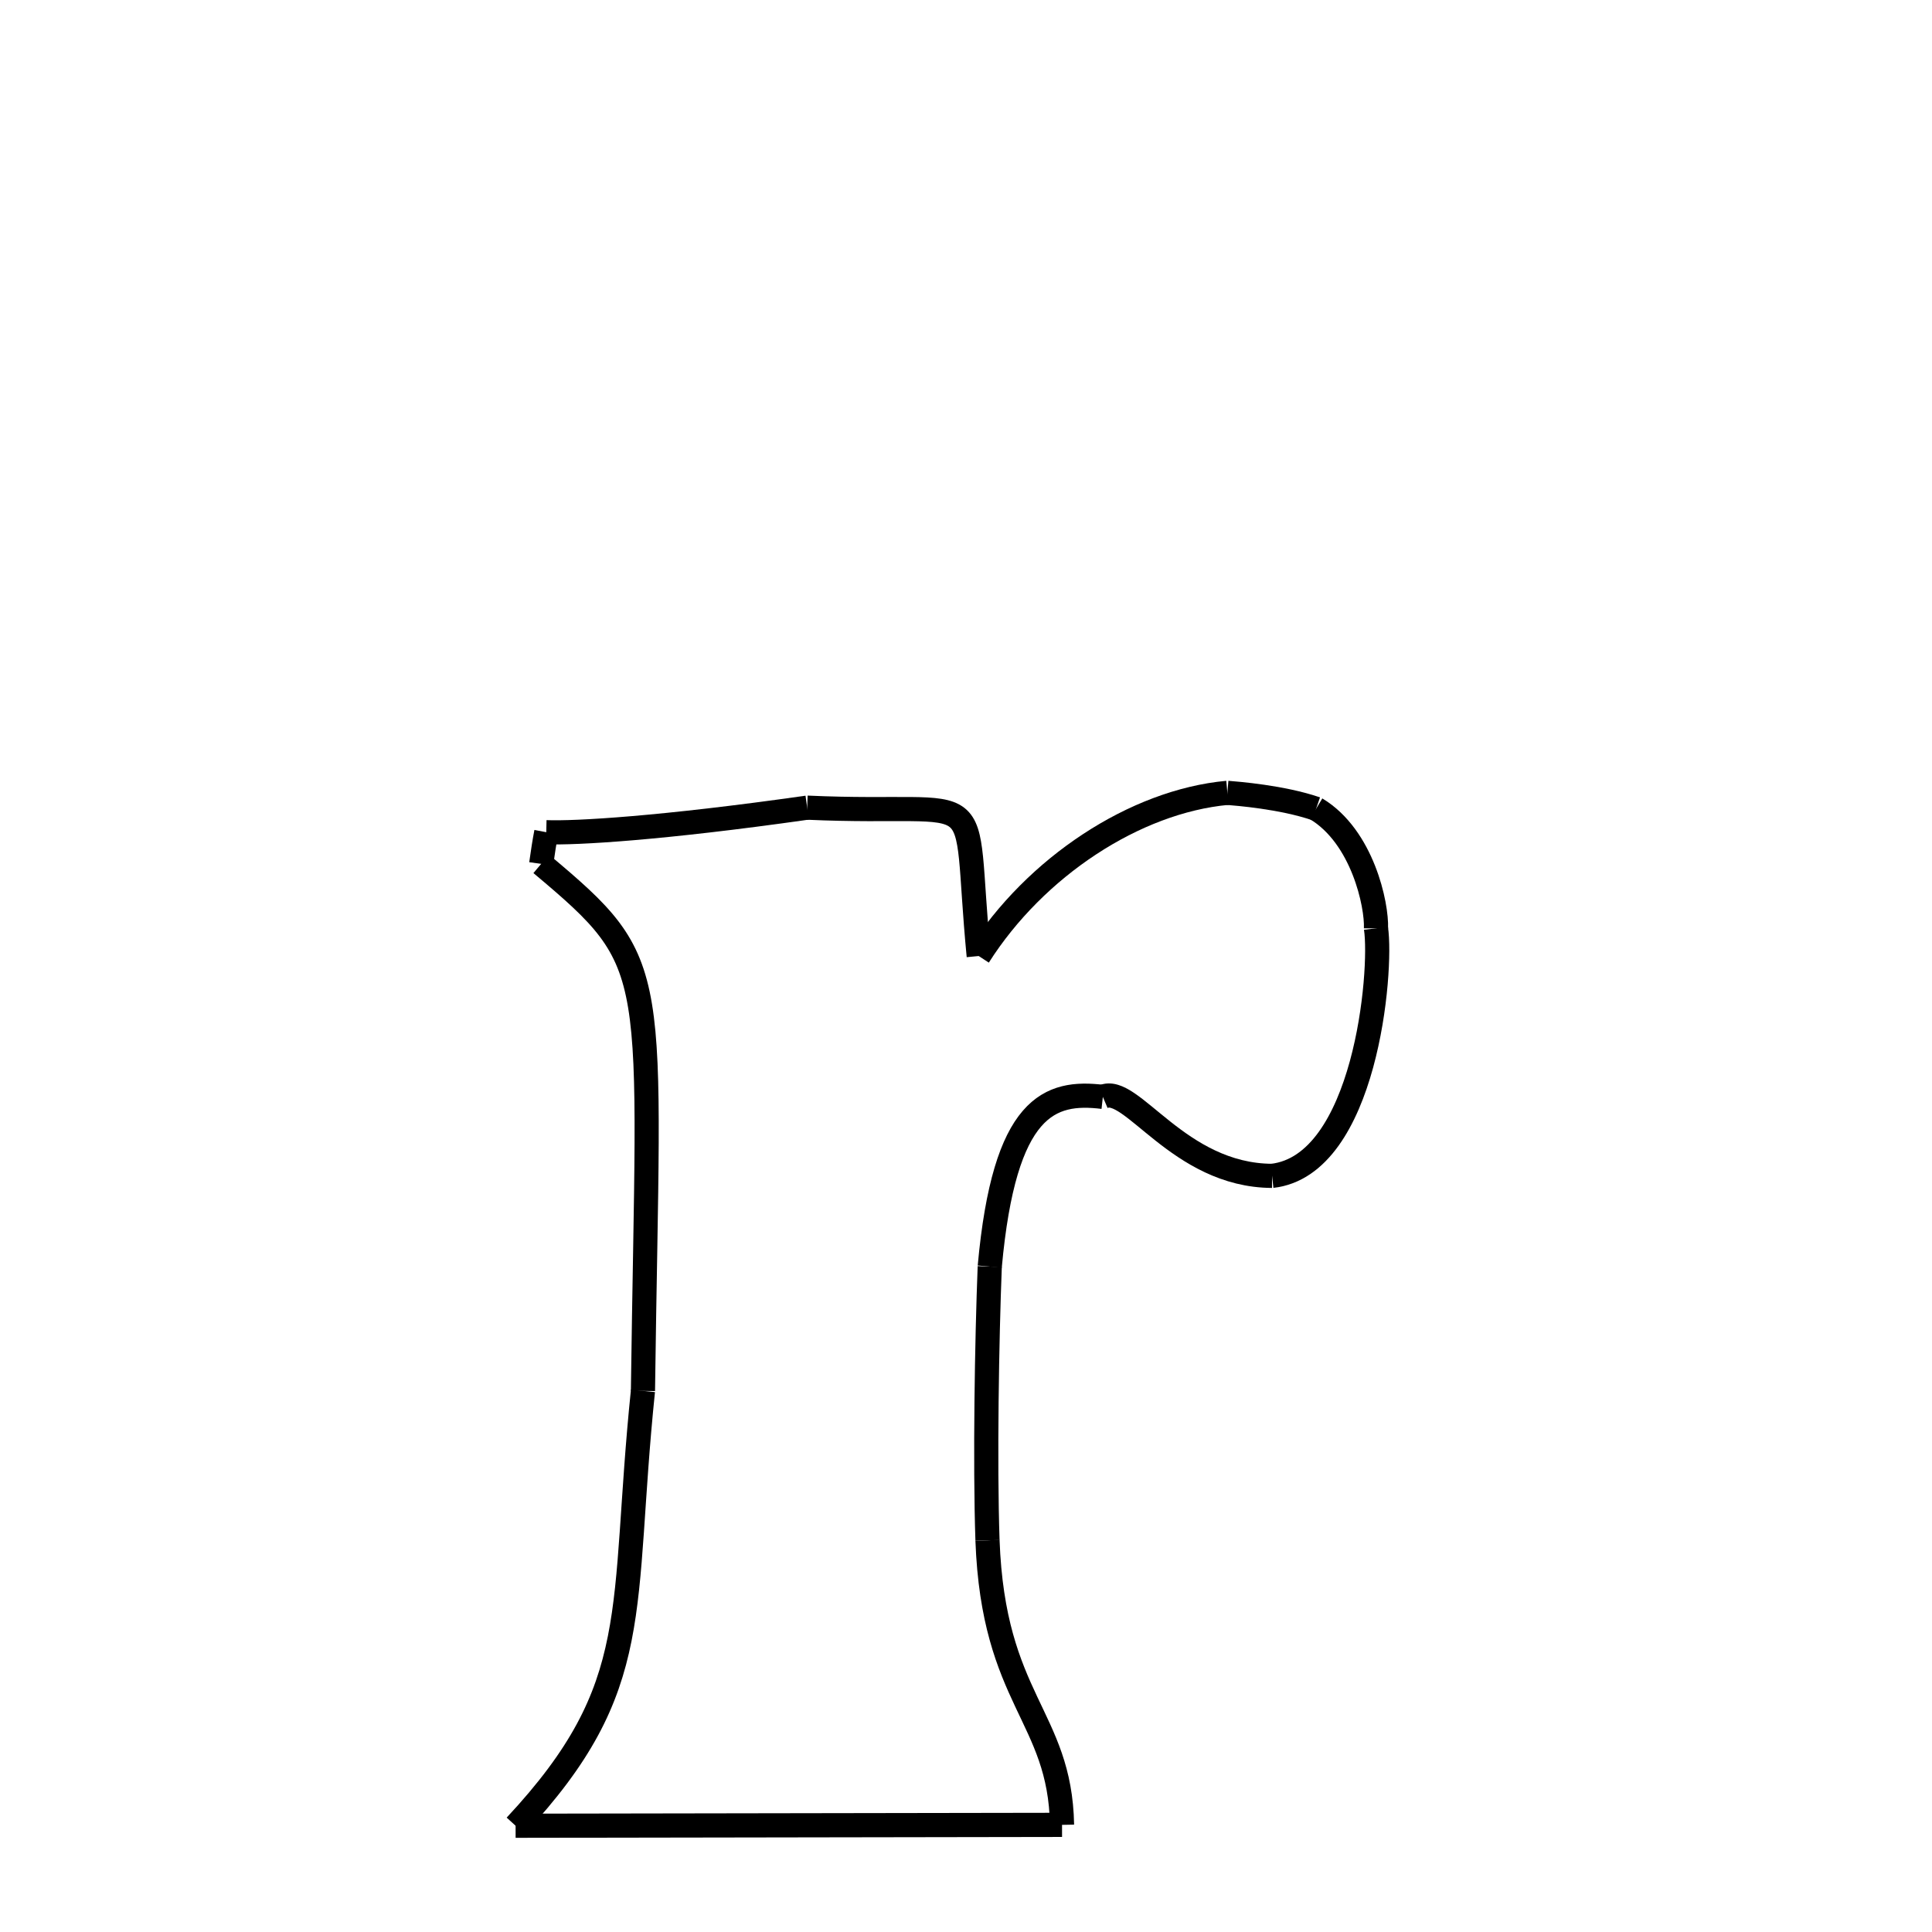 <svg xmlns="http://www.w3.org/2000/svg" xmlns:xlink="http://www.w3.org/1999/xlink" width="50px" height="50px" viewBox="0 0 24 24">
<style type="text/css">
.pen {
	stroke-dashoffset: 0;
	animation-duration: 10s;
	animation-iteration-count: 1000;
	animation-timing-function: ease;
}
.path00 {
		stroke-dasharray: 7;
		animation-name: dash00 
}
@keyframes dash00 {
	0.0% {
		stroke-dashoffset: 7;
	}
	7.369% {
		stroke-dashoffset: 0;
	}
}
.path01 {
		stroke-dasharray: 7;
		animation-name: dash01 
}
@keyframes dash01 {
	0%, 7.369% {
		stroke-dashoffset: 7;
	}
	15.073% {
		stroke-dashoffset: 0;
	}
}
.path02 {
		stroke-dasharray: 2;
		animation-name: dash02 
}
@keyframes dash02 {
	0%, 15.073% {
		stroke-dashoffset: 2;
	}
	17.34% {
		stroke-dashoffset: 0;
	}
}
.path03 {
		stroke-dasharray: 3;
		animation-name: dash03 
}
@keyframes dash03 {
	0%, 17.34% {
		stroke-dashoffset: 3;
	}
	20.824% {
		stroke-dashoffset: 0;
	}
}
.path04 {
		stroke-dasharray: 7;
		animation-name: dash04 
}
@keyframes dash04 {
	0%, 20.824% {
		stroke-dashoffset: 7;
	}
	28.076% {
		stroke-dashoffset: 0;
	}
}
.path05 {
		stroke-dasharray: 4;
		animation-name: dash05 
}
@keyframes dash05 {
	0%, 28.076% {
		stroke-dashoffset: 4;
	}
	32.897% {
		stroke-dashoffset: 0;
	}
}
.path06 {
		stroke-dasharray: 5;
		animation-name: dash06 
}
@keyframes dash06 {
	0%, 32.897% {
		stroke-dashoffset: 5;
	}
	38.759% {
		stroke-dashoffset: 0;
	}
}
.path07 {
		stroke-dasharray: 6;
		animation-name: dash07 
}
@keyframes dash07 {
	0%, 38.759% {
		stroke-dashoffset: 6;
	}
	45.628% {
		stroke-dashoffset: 0;
	}
}
.path08 {
		stroke-dasharray: 7;
		animation-name: dash08 
}
@keyframes dash08 {
	0%, 45.628% {
		stroke-dashoffset: 7;
	}
	53.075% {
		stroke-dashoffset: 0;
	}
}
.path09 {
		stroke-dasharray: 13;
		animation-name: dash09 
}
@keyframes dash09 {
	0%, 53.075% {
		stroke-dashoffset: 13;
	}
	66.784% {
		stroke-dashoffset: 0;
	}
}
.path10 {
		stroke-dasharray: 11;
		animation-name: dash10 
}
@keyframes dash10 {
	0%, 66.784% {
		stroke-dashoffset: 11;
	}
	78.48% {
		stroke-dashoffset: 0;
	}
}
.path11 {
		stroke-dasharray: 13;
		animation-name: dash11 
}
@keyframes dash11 {
	0%, 78.48% {
		stroke-dashoffset: 13;
	}
	92.615% {
		stroke-dashoffset: 0;
	}
}
.path12 {
		stroke-dasharray: 1;
		animation-name: dash12 
}
@keyframes dash12 {
	0%, 92.615% {
		stroke-dashoffset: 1;
	}
	93.419% {
		stroke-dashoffset: 0;
	}
}
.path13 {
		stroke-dasharray: 6;
		animation-name: dash13 
}
@keyframes dash13 {
	0%, 93.419% {
		stroke-dashoffset: 6;
	}
	100.0% {
		stroke-dashoffset: 0;
	}
}
</style>
<path class="pen path00" d="M 10.027 10.033 C 12.364 10.139 11.942 9.636 12.158 11.876 " fill="none" stroke="black" stroke-width="0.3"></path>
<path class="pen path01" d="M 12.158 11.876 C 12.861 10.77 14.098 9.955 15.247 9.849 " fill="none" stroke="black" stroke-width="0.3"></path>
<path class="pen path02" d="M 15.247 9.849 C 15.366 9.859 15.923 9.901 16.349 10.047 " fill="none" stroke="black" stroke-width="0.3"></path>
<path class="pen path03" d="M 16.349 10.047 C 16.927 10.394 17.105 11.243 17.093 11.532 " fill="none" stroke="black" stroke-width="0.3"></path>
<path class="pen path04" d="M 17.093 11.532 C 17.173 12.069 16.963 14.477 15.802 14.607 " fill="none" stroke="black" stroke-width="0.3"></path>
<path class="pen path05" d="M 15.802 14.607 C 14.638 14.601 14.05 13.456 13.7 13.626 " fill="none" stroke="black" stroke-width="0.3"></path>
<path class="pen path06" d="M 13.7 13.626 C 13.041 13.546 12.477 13.727 12.295 15.734 " fill="none" stroke="black" stroke-width="0.3"></path>
<path class="pen path07" d="M 12.295 15.734 C 12.259 16.648 12.234 18.16 12.267 19.135 " fill="none" stroke="black" stroke-width="0.3"></path>
<path class="pen path08" d="M 12.267 19.135 C 12.34 21.121 13.168 21.314 13.193 22.669 " fill="none" stroke="black" stroke-width="0.3"></path>
<path class="pen path09" d="M 13.193 22.669 L 6.405 22.68 " fill="none" stroke="black" stroke-width="0.3"></path>
<path class="pen path10" d="M 6.405 22.68 C 8.027 20.942 7.704 20.02 7.987 17.278 " fill="none" stroke="black" stroke-width="0.3"></path>
<path class="pen path11" d="M 7.987 17.278 C 8.057 11.978 8.242 12.005 6.723 10.731 " fill="none" stroke="black" stroke-width="0.3"></path>
<path class="pen path12" d="M 6.723 10.731 C 6.743 10.585 6.764 10.453 6.786 10.338 " fill="none" stroke="black" stroke-width="0.3"></path>
<path class="pen path13" d="M 6.786 10.338 C 7.152 10.352 8.214 10.291 10.027 10.033 " fill="none" stroke="black" stroke-width="0.3"></path>
</svg>
